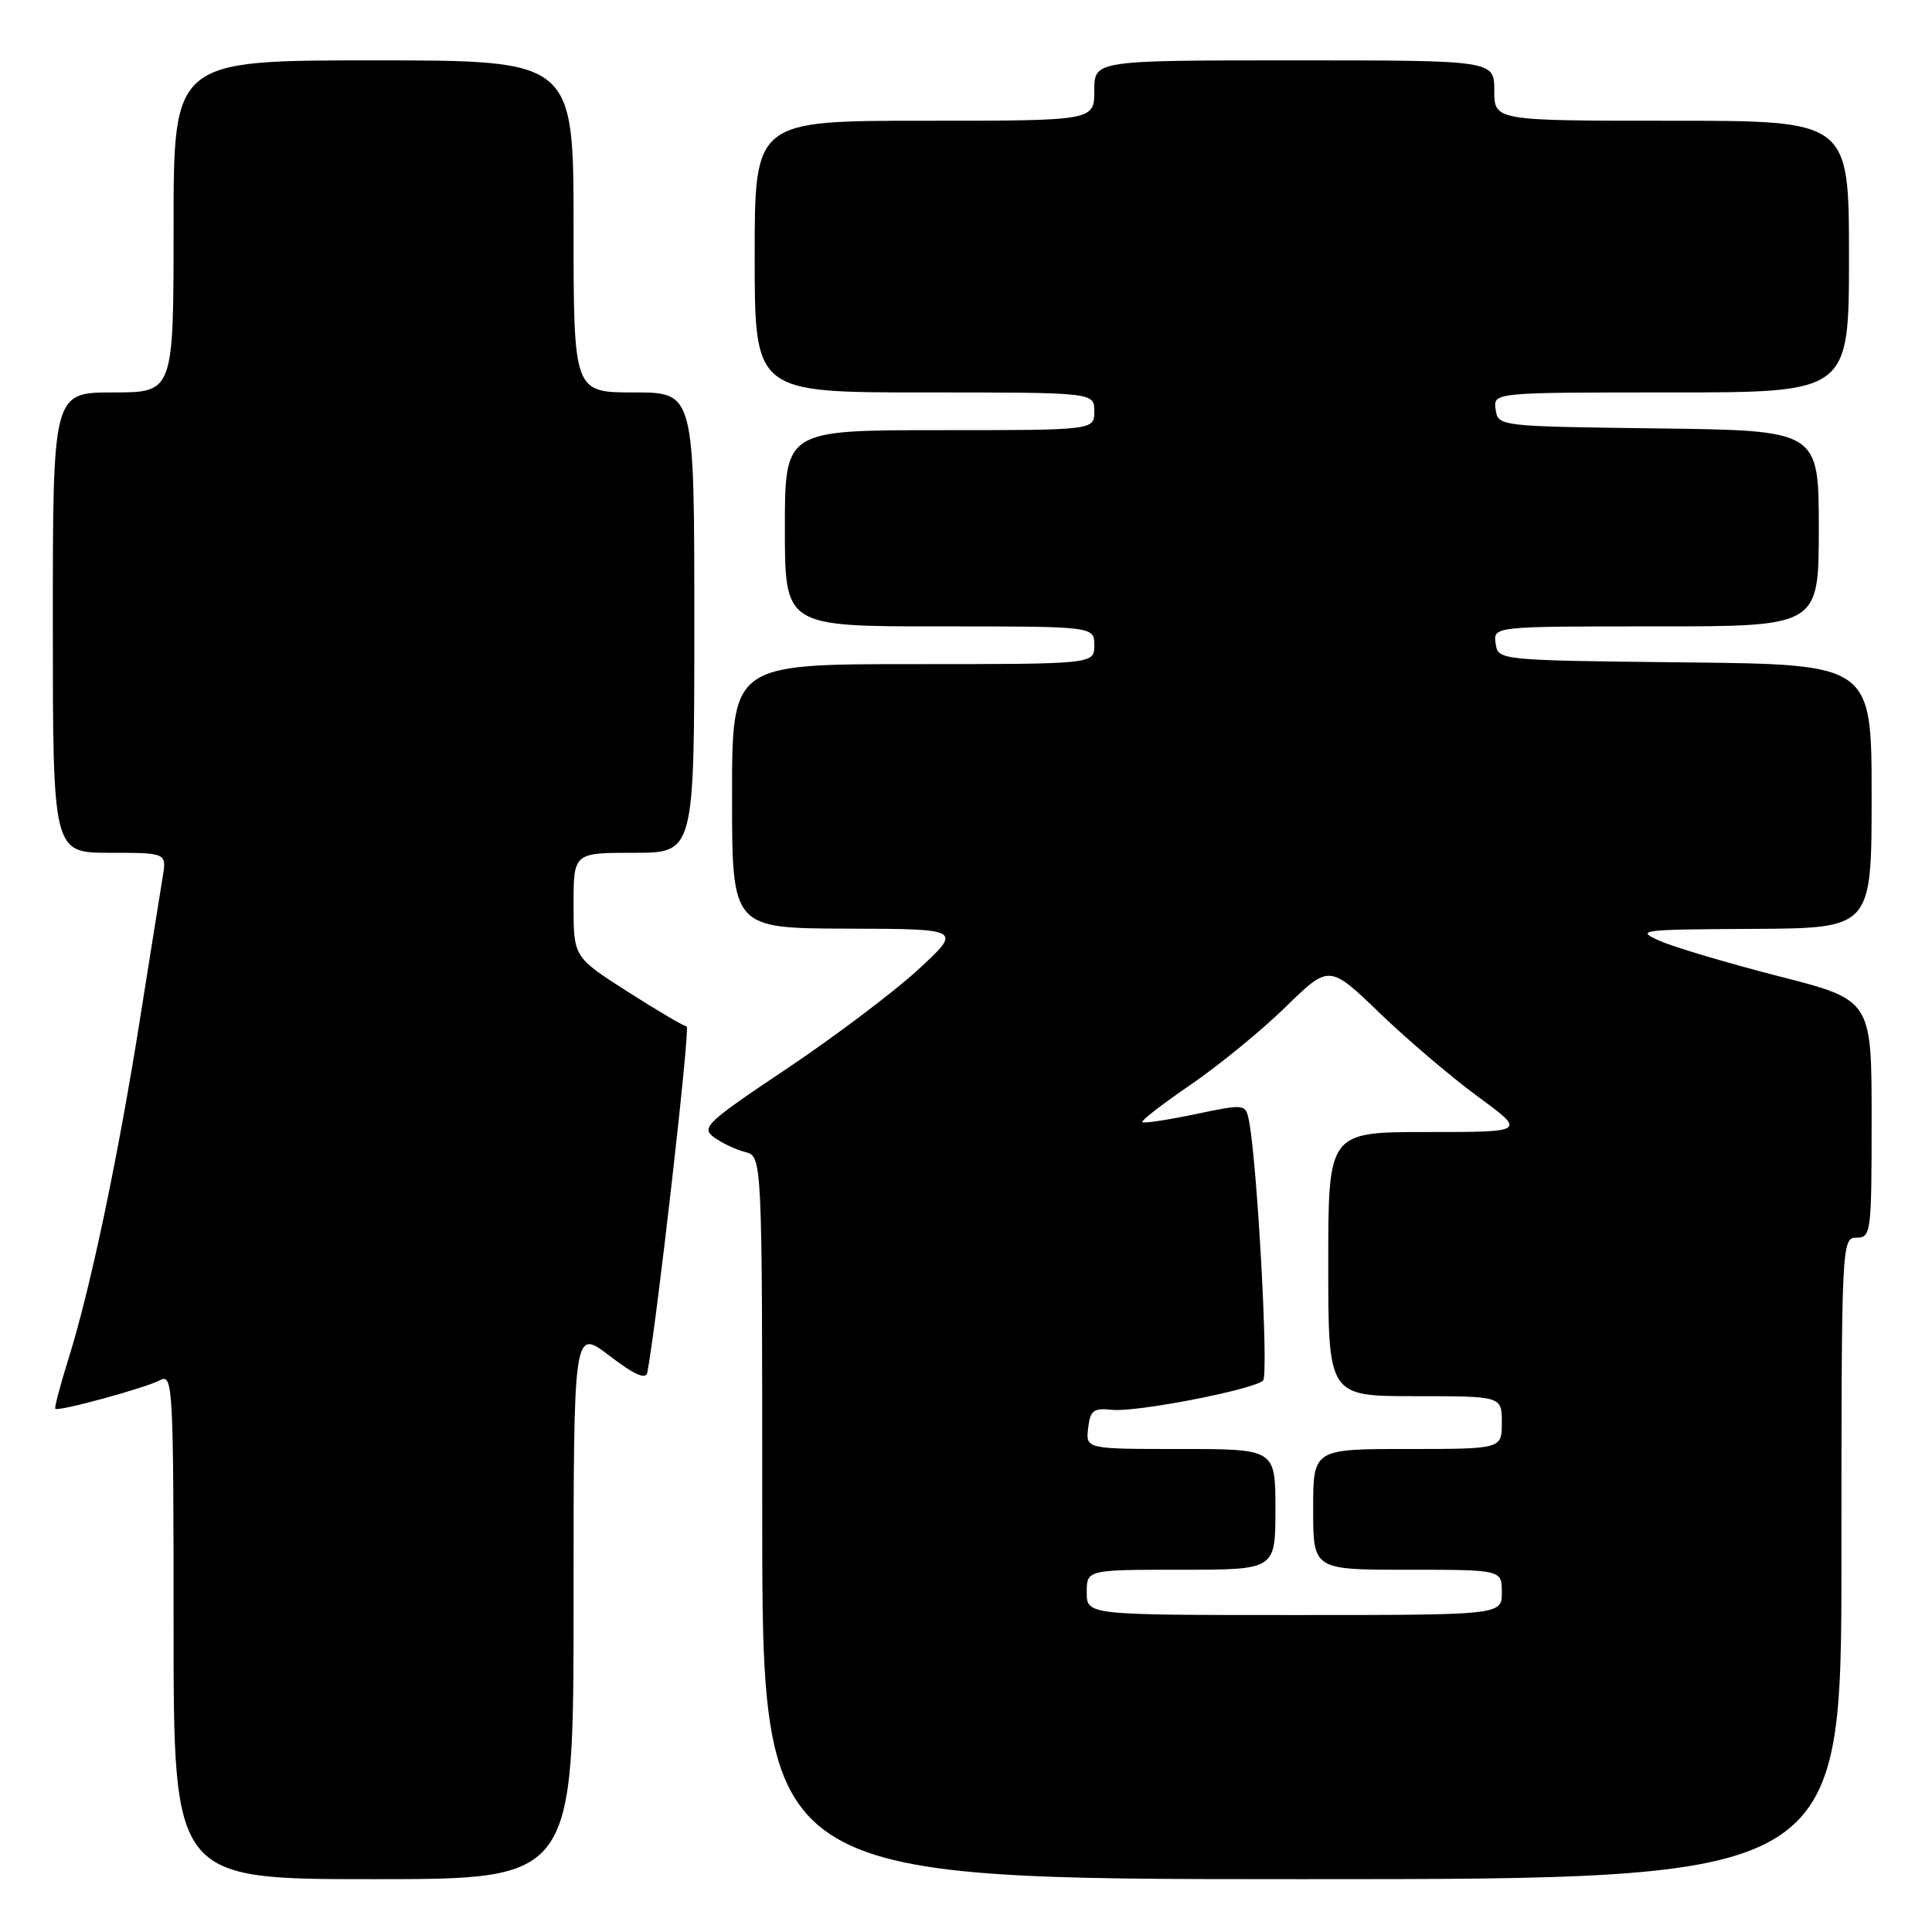 <?xml version="1.0" encoding="UTF-8" standalone="no"?>
<!DOCTYPE svg PUBLIC "-//W3C//DTD SVG 1.1//EN" "http://www.w3.org/Graphics/SVG/1.1/DTD/svg11.dtd" >
<svg xmlns="http://www.w3.org/2000/svg" xmlns:xlink="http://www.w3.org/1999/xlink" version="1.1" viewBox="0 0 256 256">
 <g >
 <path fill="currentColor"
d=" M 76.00 212.51 C 76.00 176.01 76.00 176.01 80.75 179.64 C 84.04 182.16 85.58 182.84 85.77 181.88 C 86.96 175.81 91.50 136.00 90.99 136.00 C 90.64 136.00 87.12 133.93 83.18 131.41 C 76.00 126.82 76.00 126.82 76.00 119.91 C 76.00 113.00 76.00 113.00 84.00 113.00 C 92.00 113.00 92.00 113.00 92.00 82.50 C 92.00 52.00 92.00 52.00 84.00 52.00 C 76.00 52.00 76.00 52.00 76.00 30.00 C 76.00 8.00 76.00 8.00 49.50 8.00 C 23.00 8.00 23.00 8.00 23.00 30.00 C 23.00 52.00 23.00 52.00 15.00 52.00 C 7.00 52.00 7.00 52.00 7.00 82.50 C 7.00 113.00 7.00 113.00 14.55 113.00 C 22.09 113.00 22.09 113.00 21.55 116.25 C 21.26 118.04 19.89 126.57 18.52 135.22 C 15.62 153.47 11.98 170.77 9.10 179.96 C 7.99 183.51 7.19 186.53 7.33 186.67 C 7.73 187.07 19.30 183.91 21.24 182.87 C 22.90 181.98 23.00 183.78 23.00 215.46 C 23.00 249.00 23.00 249.00 49.50 249.00 C 76.00 249.00 76.00 249.00 76.00 212.51 Z  M 244.00 206.50 C 244.00 164.67 244.03 164.00 246.00 164.00 C 247.92 164.00 248.00 163.33 248.00 148.25 C 248.00 132.50 248.00 132.50 235.75 129.37 C 229.01 127.64 221.93 125.54 220.00 124.70 C 216.66 123.23 217.20 123.16 232.25 123.08 C 248.00 123.00 248.00 123.00 248.00 105.52 C 248.00 88.03 248.00 88.03 223.25 87.77 C 198.50 87.50 198.50 87.50 198.18 85.25 C 197.86 83.00 197.86 83.00 219.43 83.00 C 241.00 83.00 241.00 83.00 241.00 70.02 C 241.00 57.04 241.00 57.04 219.75 56.77 C 198.57 56.50 198.50 56.49 198.18 54.25 C 197.86 52.00 197.86 52.00 221.43 52.00 C 245.00 52.00 245.00 52.00 245.00 34.00 C 245.00 16.00 245.00 16.00 221.50 16.00 C 198.00 16.00 198.00 16.00 198.00 12.00 C 198.00 8.00 198.00 8.00 171.50 8.00 C 145.00 8.00 145.00 8.00 145.00 12.00 C 145.00 16.00 145.00 16.00 122.50 16.00 C 100.00 16.00 100.00 16.00 100.00 34.00 C 100.00 52.00 100.00 52.00 122.50 52.00 C 145.00 52.00 145.00 52.00 145.00 54.50 C 145.00 57.00 145.00 57.00 124.50 57.00 C 104.00 57.00 104.00 57.00 104.00 70.00 C 104.00 83.00 104.00 83.00 124.50 83.00 C 145.00 83.00 145.00 83.00 145.00 85.50 C 145.00 88.00 145.00 88.00 121.00 88.00 C 97.00 88.00 97.00 88.00 97.00 105.50 C 97.00 123.00 97.00 123.00 112.25 123.05 C 127.50 123.09 127.50 123.09 121.67 128.47 C 118.46 131.43 110.63 137.33 104.28 141.59 C 93.59 148.74 92.86 149.42 94.61 150.70 C 95.65 151.46 97.51 152.34 98.75 152.65 C 101.00 153.22 101.00 153.22 101.00 201.11 C 101.00 249.00 101.00 249.00 172.50 249.00 C 244.00 249.00 244.00 249.00 244.00 206.50 Z  M 144.00 211.00 C 144.00 208.00 144.00 208.00 156.50 208.00 C 169.00 208.00 169.00 208.00 169.00 200.00 C 169.00 192.00 169.00 192.00 156.43 192.00 C 143.87 192.00 143.87 192.00 144.18 189.25 C 144.46 186.87 144.89 186.54 147.37 186.81 C 150.54 187.15 165.99 184.16 167.36 182.94 C 168.14 182.25 166.57 153.64 165.47 148.37 C 165.03 146.28 164.89 146.27 158.36 147.64 C 154.70 148.40 151.54 148.88 151.36 148.69 C 151.17 148.50 154.06 146.26 157.78 143.72 C 161.50 141.18 167.15 136.55 170.34 133.44 C 176.13 127.79 176.13 127.79 182.81 134.23 C 186.49 137.77 192.36 142.77 195.86 145.33 C 202.22 150.00 202.22 150.00 189.11 150.00 C 176.00 150.00 176.00 150.00 176.00 167.50 C 176.00 185.00 176.00 185.00 187.50 185.00 C 199.00 185.00 199.00 185.00 199.00 188.50 C 199.00 192.00 199.00 192.00 186.50 192.00 C 174.00 192.00 174.00 192.00 174.00 200.00 C 174.00 208.00 174.00 208.00 186.50 208.00 C 199.00 208.00 199.00 208.00 199.00 211.00 C 199.00 214.00 199.00 214.00 171.50 214.00 C 144.00 214.00 144.00 214.00 144.00 211.00 Z "/>
</g>
</svg>